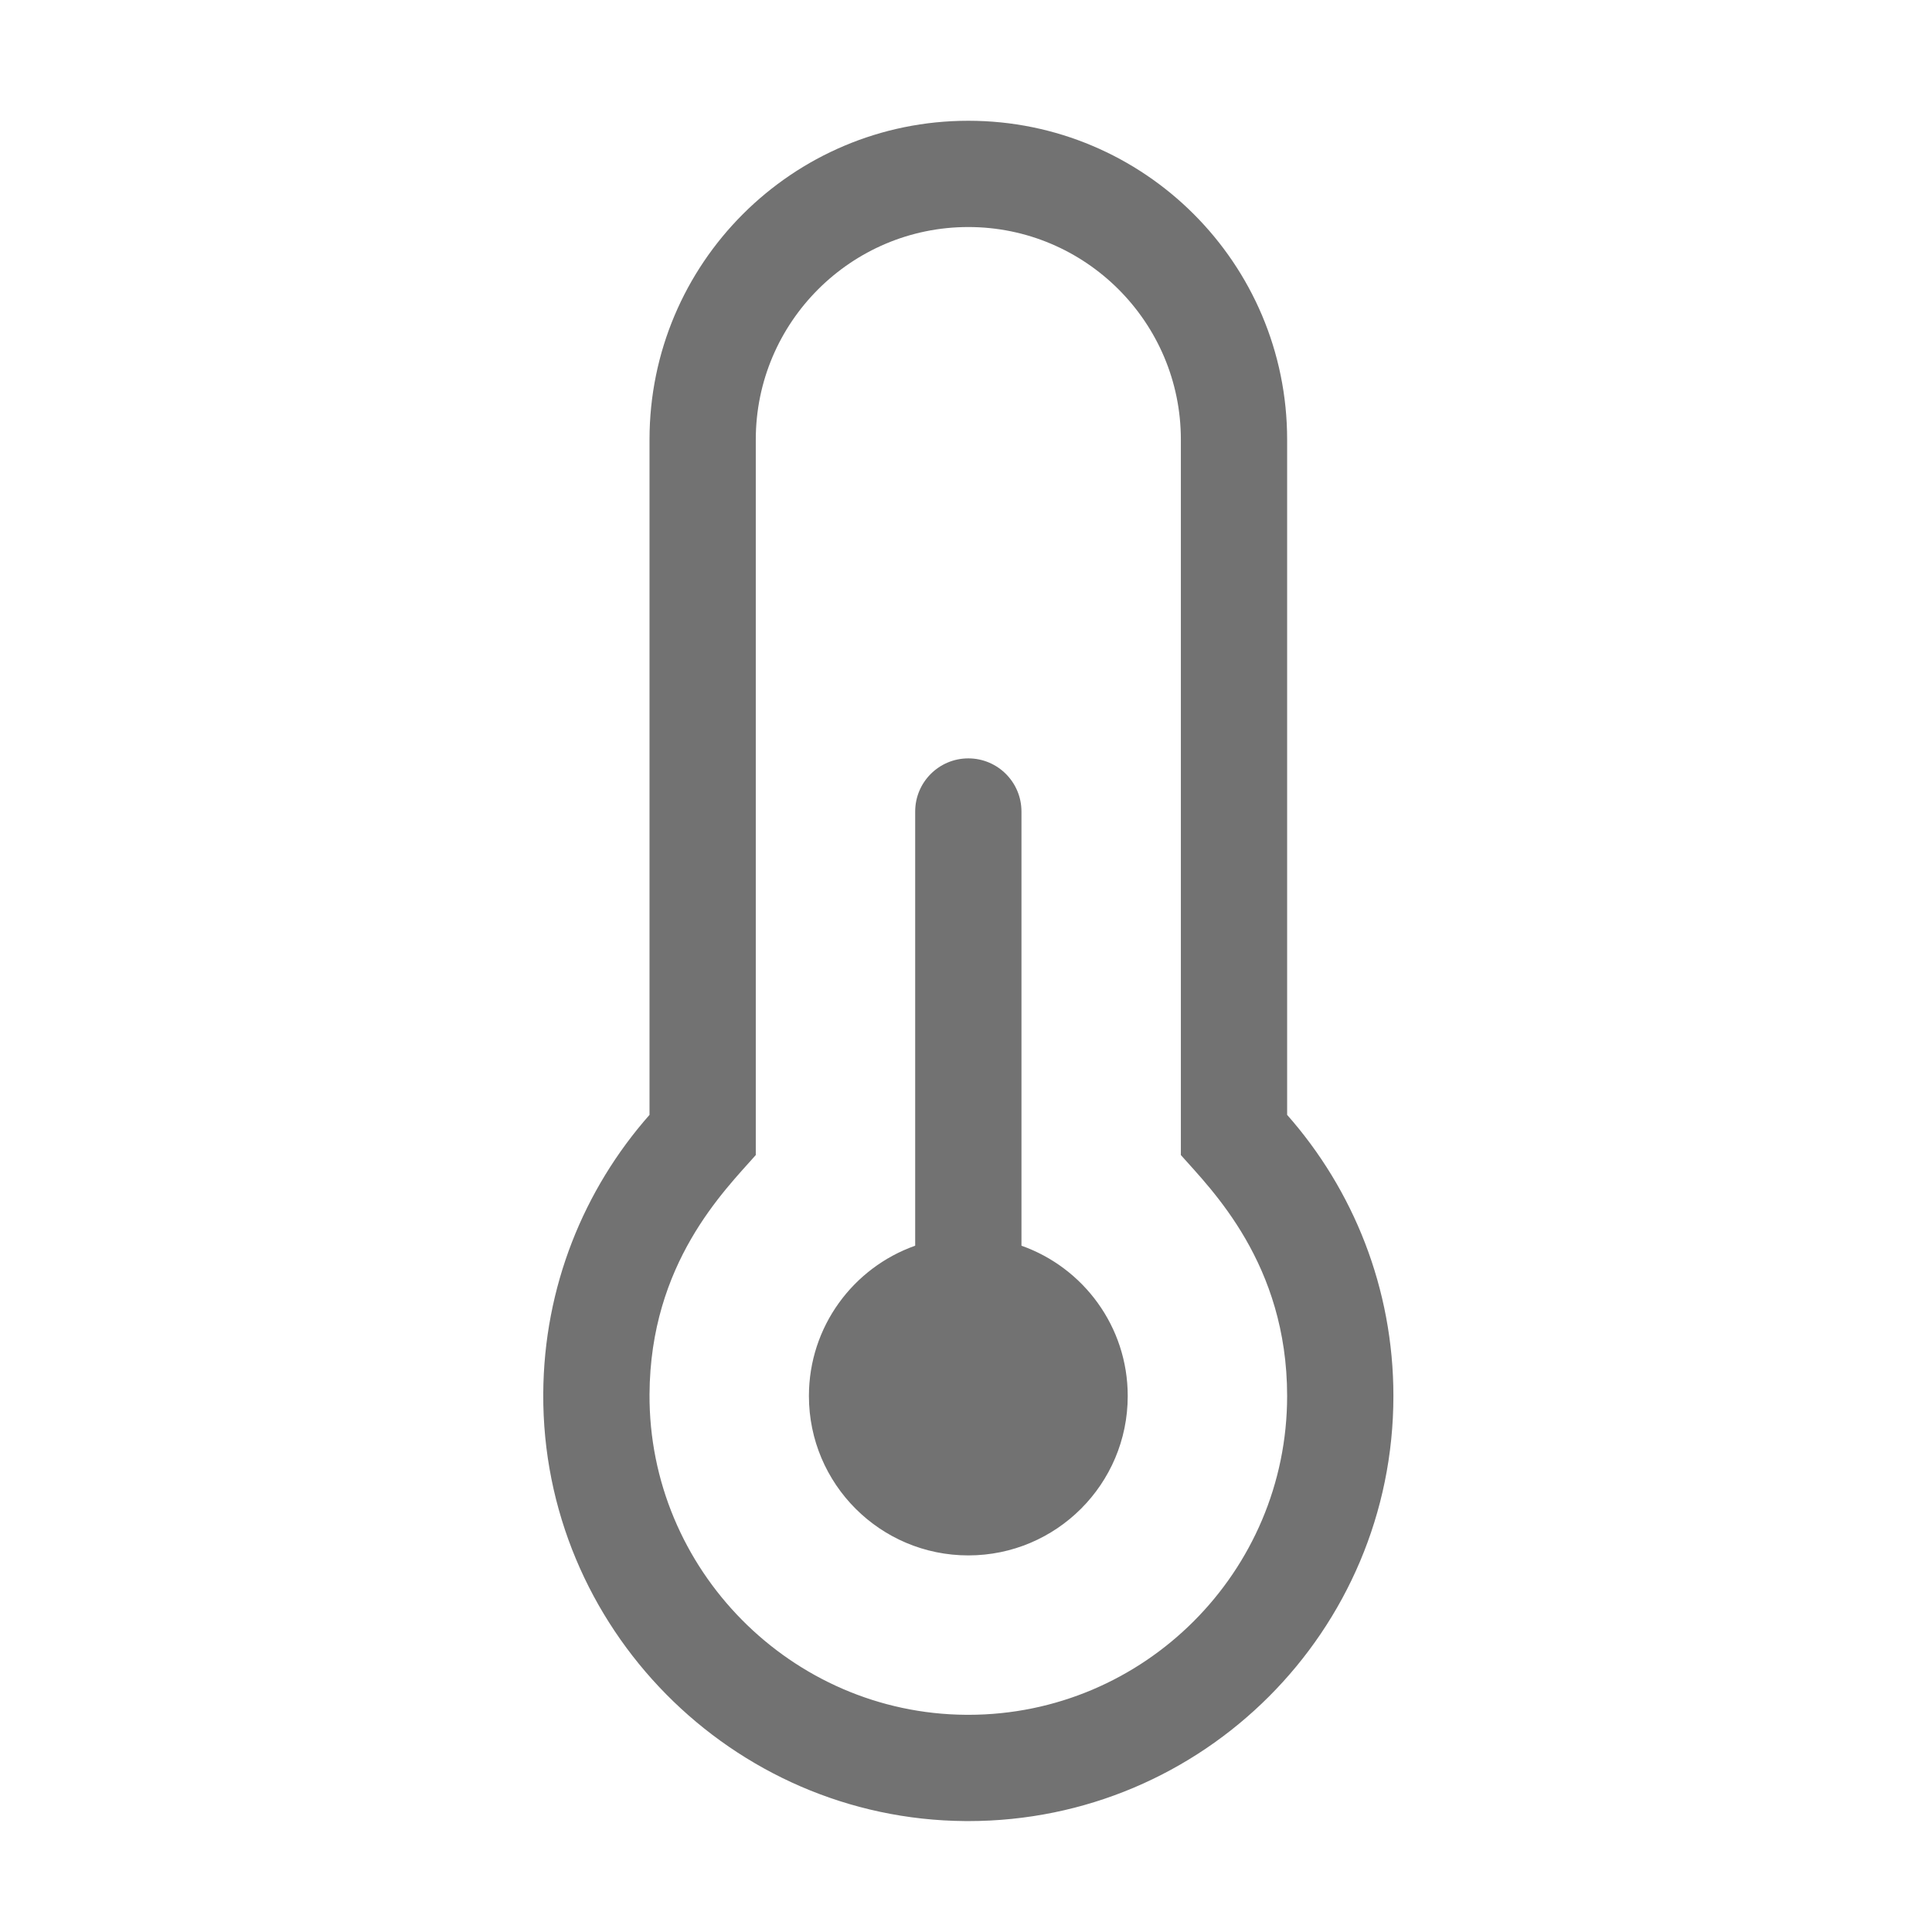 ﻿<?xml version='1.0' encoding='UTF-8'?>
<svg viewBox="-8.997 -2 31.997 32" xmlns="http://www.w3.org/2000/svg">
  <g transform="matrix(0.055, 0, 0, 0.055, 0, 0)">
    <path d="M176, 384C176, 410.51 154.51, 432 128, 432C101.49, 432 80, 410.51 80, 384C80, 363.102 93.359, 345.333 112, 338.742L112, 208C112, 199.163 119.163, 192 128, 192C136.837, 192 144, 199.163 144, 208L144, 338.742C162.641, 345.333 176, 363.102 176, 384zM224, 299.347C243.912, 321.911 256, 351.542 256, 384C256, 454.696 198.698, 512 128, 512C127.701, 512 127.39, 511.999 127.091, 511.997C56.789, 511.509 -0.357, 453.636 0.002, 383.333C0.166, 351.135 12.225, 321.756 32, 299.347L32, 96C32, 42.981 74.981, 0 128, 0C181.019, 0 224, 42.981 224, 96L224, 299.347zM224, 384C224, 344.106 201.186, 321.856 192, 311.447L192, 96C192, 60.71 163.29, 32 128, 32C92.71, 32 64, 60.71 64, 96L64, 311.447C54.533, 322.175 32.203, 344.029 32.001, 383.496C31.732, 436.202 74.62, 479.631 127.313, 479.997L128, 480C180.935, 480 224, 436.935 224, 384z" fill="#727272" fill-opacity="1" class="Black" />
  </g>
</svg>